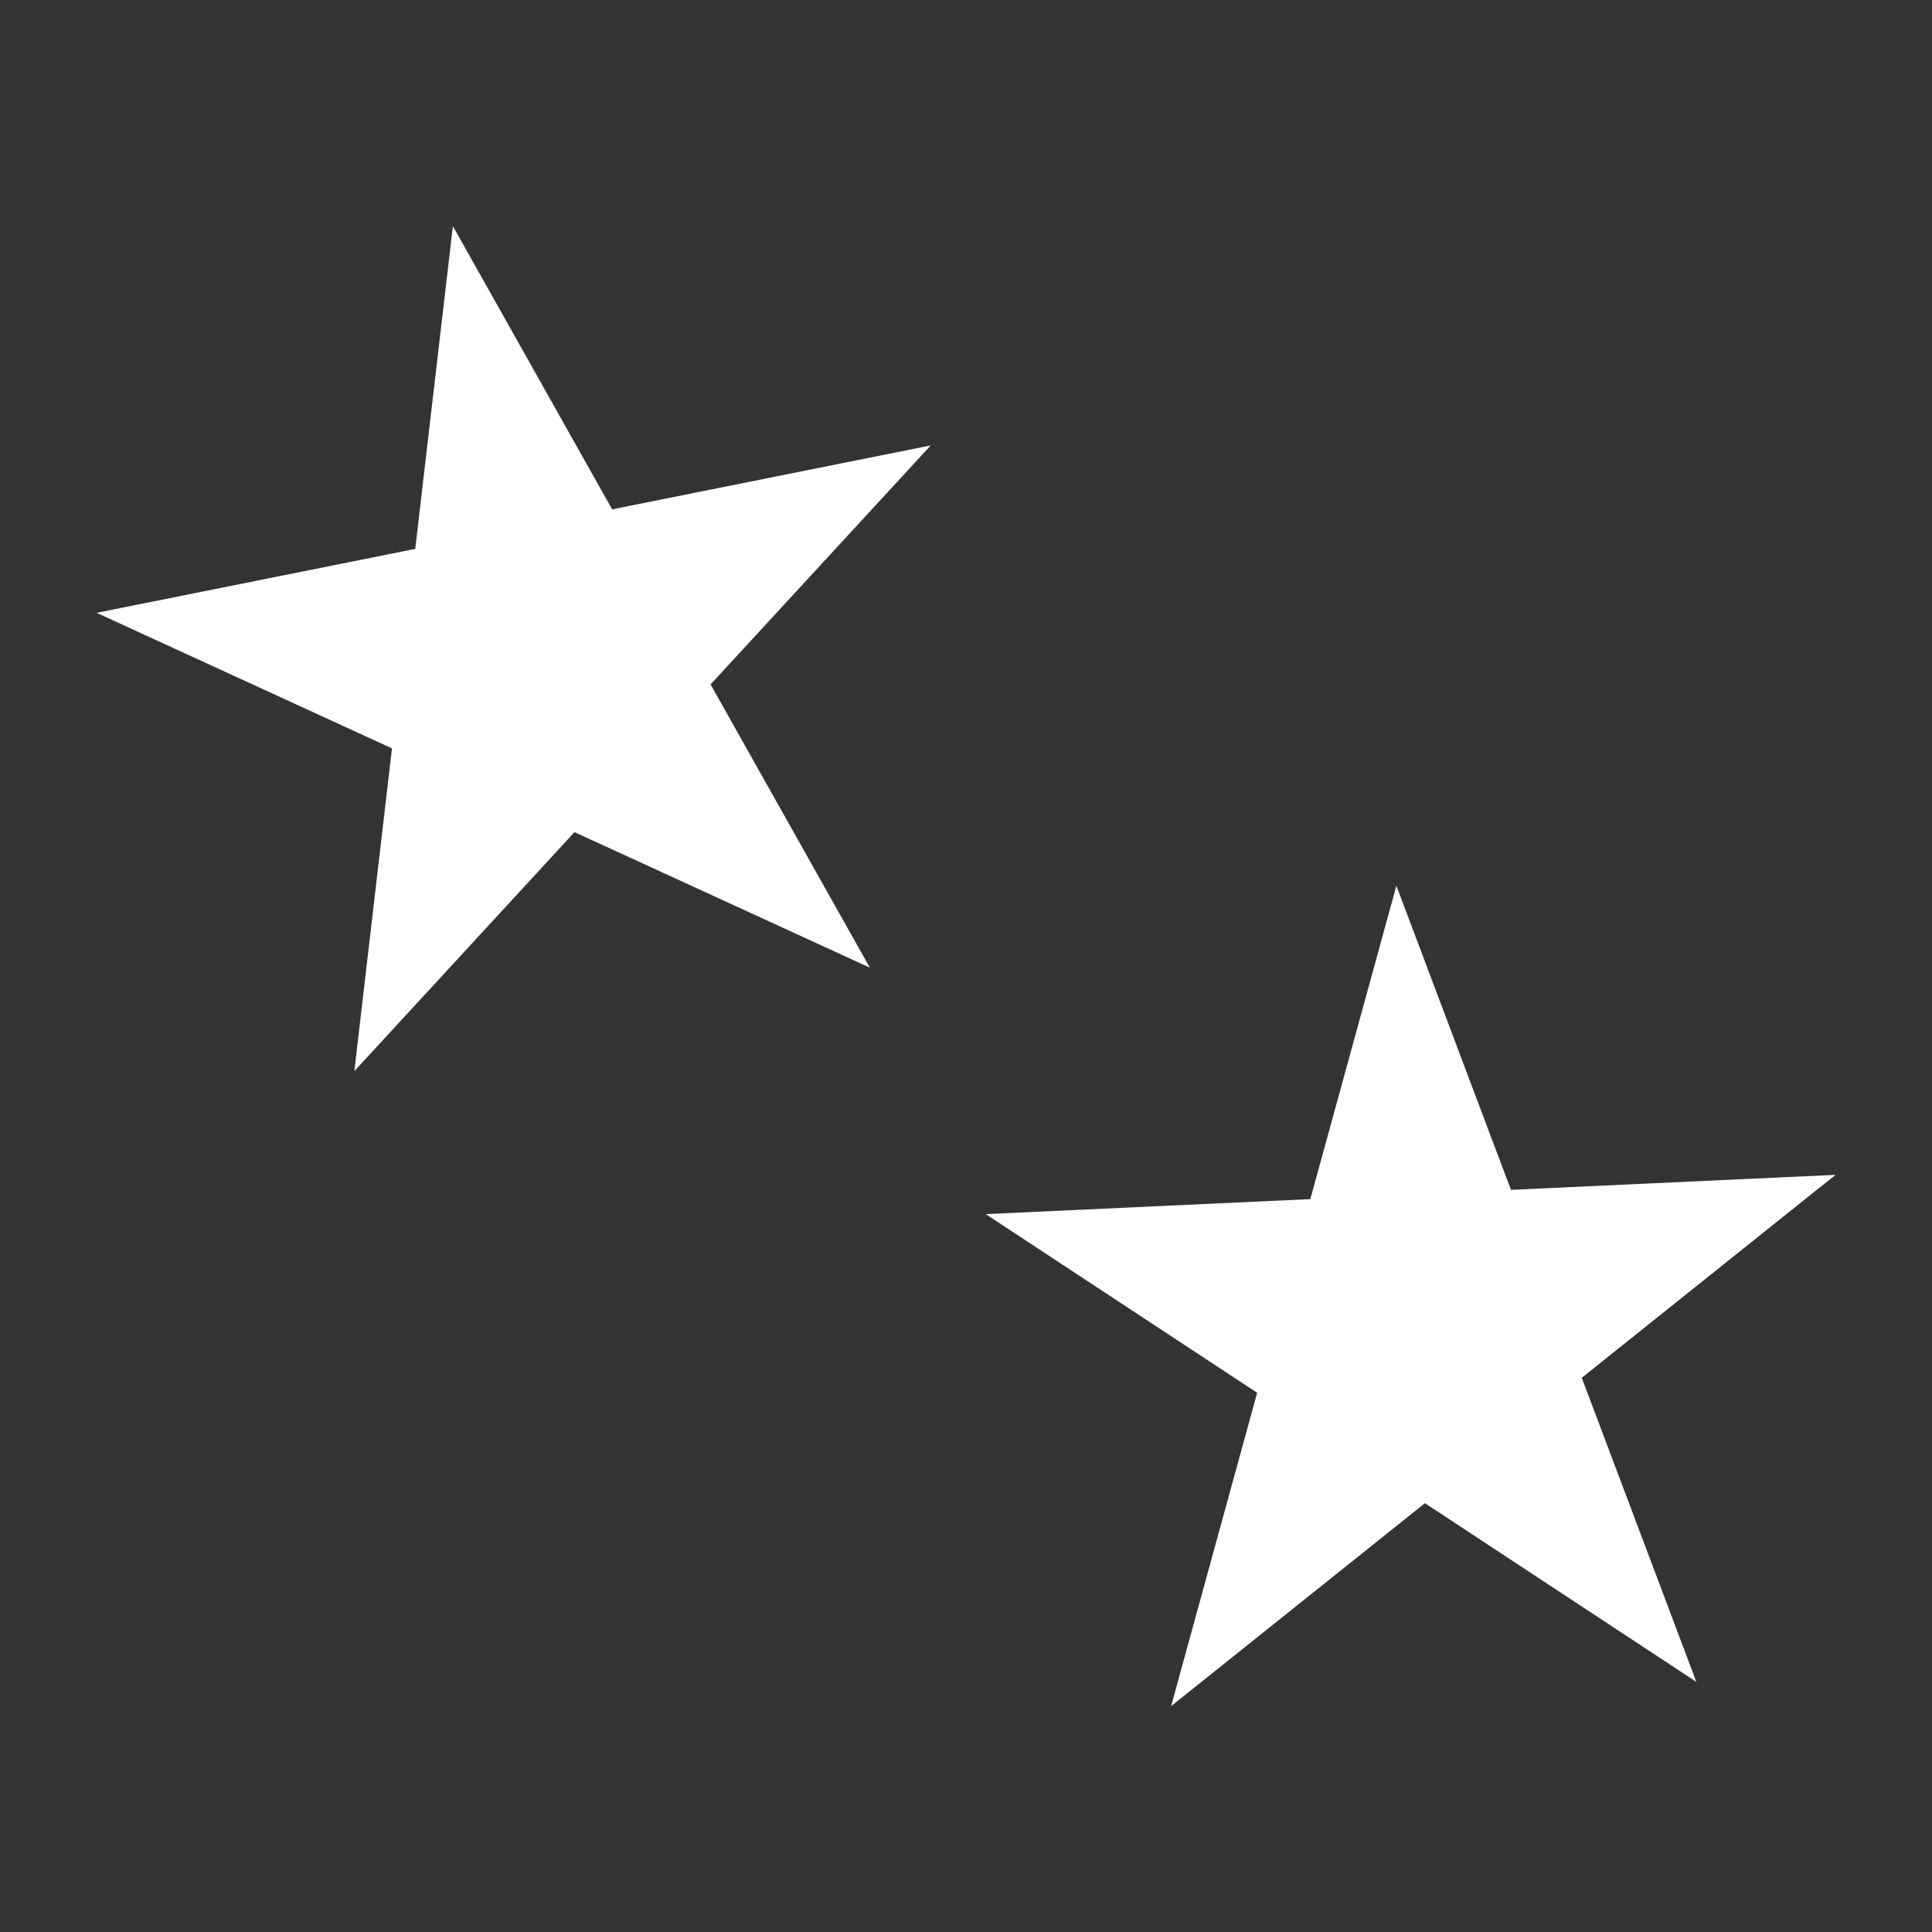 <?xml version="1.0" encoding="UTF-8" standalone="no"?>
<!DOCTYPE svg PUBLIC "-//W3C//DTD SVG 1.1//EN" "http://www.w3.org/Graphics/SVG/1.1/DTD/svg11.dtd">
<svg width="100%" height="100%" viewBox="0 0 1000 1000" version="1.1" xmlns="http://www.w3.org/2000/svg" xmlns:xlink="http://www.w3.org/1999/xlink" xml:space="preserve" xmlns:serif="http://www.serif.com/" style="fill-rule:evenodd;clip-rule:evenodd;stroke-linejoin:round;stroke-miterlimit:2;">
    <rect x="0" y="0" width="1000" height="1000" fill="#333333" stroke="none"/>
    <g transform="matrix(1.852,0,0,1.852,-250.8,-427.549)">
        <path d="M525.683,478.41L557.704,563.396L648.425,559.204L577.494,615.92L609.515,700.906L533.656,650.972L462.725,707.688L486.773,620.112L410.914,570.178L501.635,565.987L525.683,478.41ZM261.991,294.055L306.503,373.216L395.545,355.345L334.013,422.141L378.525,501.302L295.984,463.423L234.452,530.219L244.971,440.012L162.43,402.132L251.472,384.261L261.991,294.055Z" style="fill:white;"/>
    </g>
</svg>
